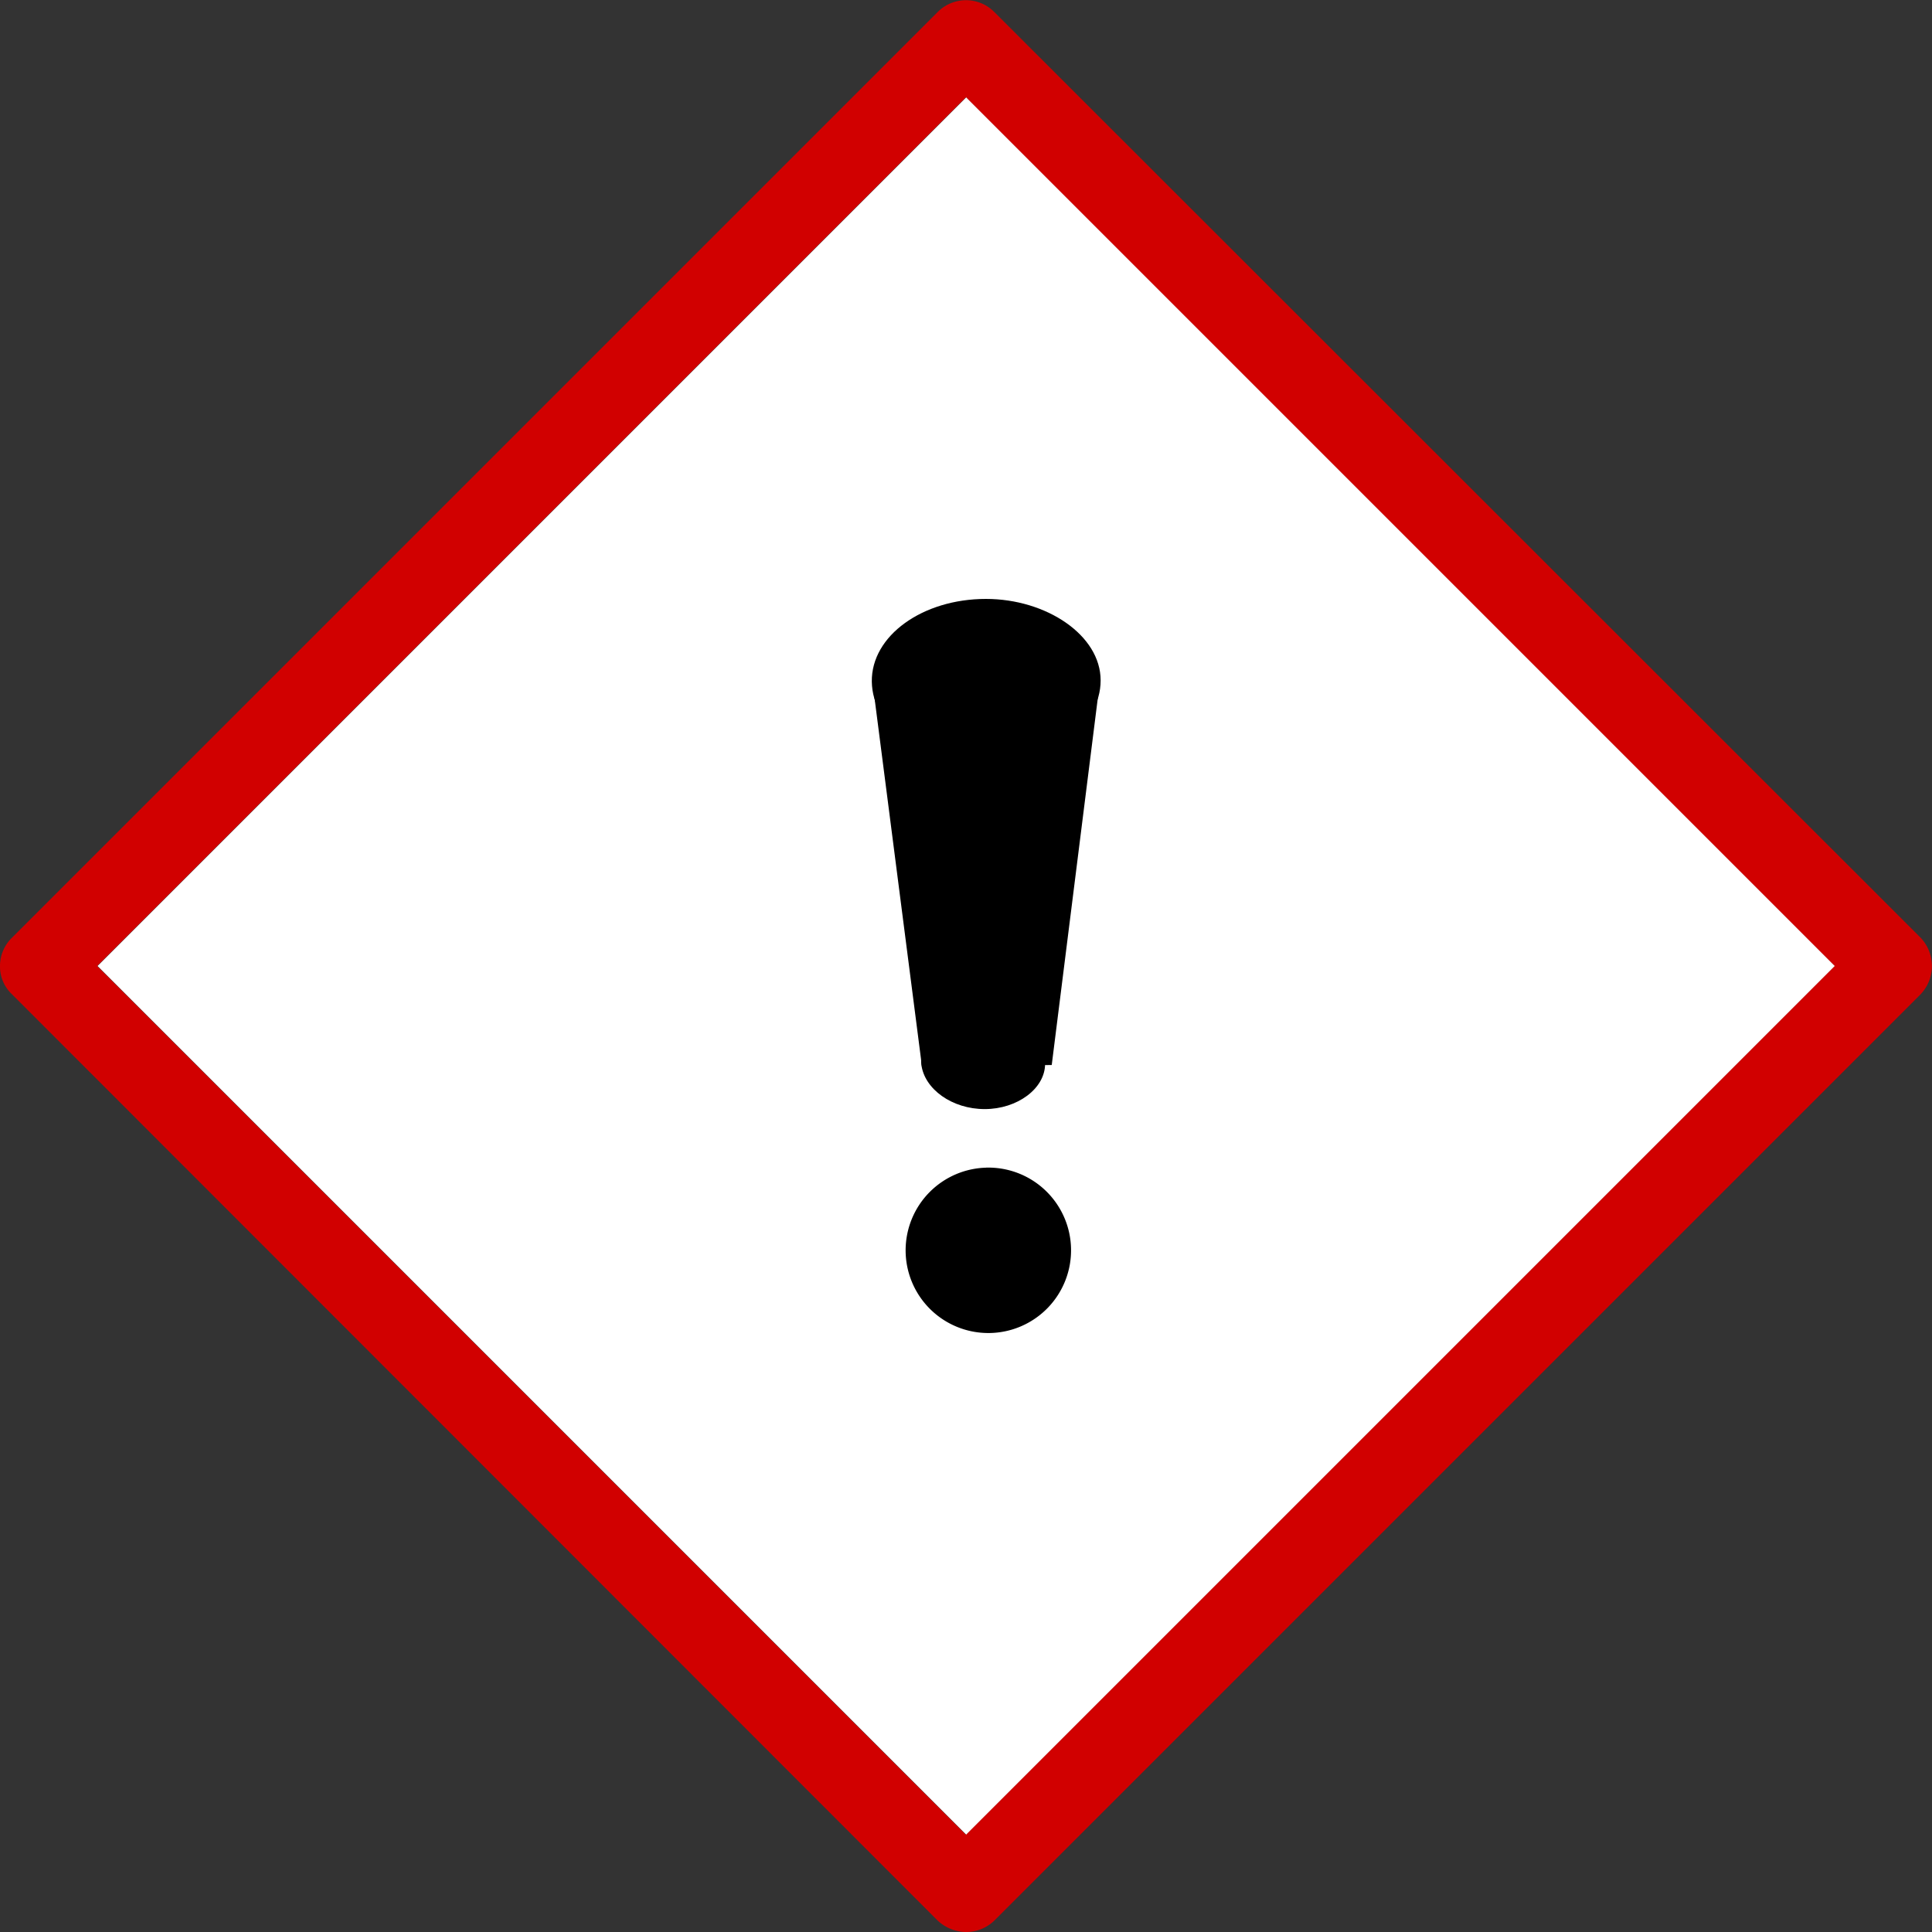 <svg id="b3c772ae-45a8-4789-be33-4d4ed4b7bfb0" data-name="Calque 1" xmlns="http://www.w3.org/2000/svg" width="32" height="32" viewBox="0 0 32 32">
  <rect x="0" y="0" width="32" height="32" fill="#333333" stroke="none"/>
  <title>sign-58-IconeIrritantSGH07</title>
  <rect x="5.83" y="5.83" width="20.35" height="20.35" transform="translate(-6.63 16) rotate(-45)" style="fill: #fff"/>
  <path d="M16,32a.7.7,0,0,1-.47-.19L.2,16.47A.63.63,0,0,1,0,16a.65.65,0,0,1,.2-.47L15.53.2a.66.66,0,0,1,.94,0L31.81,15.53a.68.68,0,0,1,0,.94L16.47,31.81A.67.67,0,0,1,16,32ZM1.61,16,16,30.39,30.39,16,16,1.61Z" style="fill: #d10000"/>
  <g>
    <path d="M16.33,9.92c1,0,1.9.6,1.9,1.35s-.84,1.37-1.89,1.38-1.89-.6-1.9-1.36.84-1.37,1.89-1.37"/>
    <path d="M16.31,16.88c.57,0,1,.33,1,.74s-.46.75-1,.75-1-.33-1.05-.74.46-.75,1-.75"/>
    <path d="M16.32,19.34A1.37,1.37,0,1,1,15,20.71a1.37,1.37,0,0,1,1.35-1.37"/>
    <polyline points="14.45 11.29 15.27 17.66 17.42 17.64 18.22 11.27 14.45 11.29"/>
  </g>
</svg>
